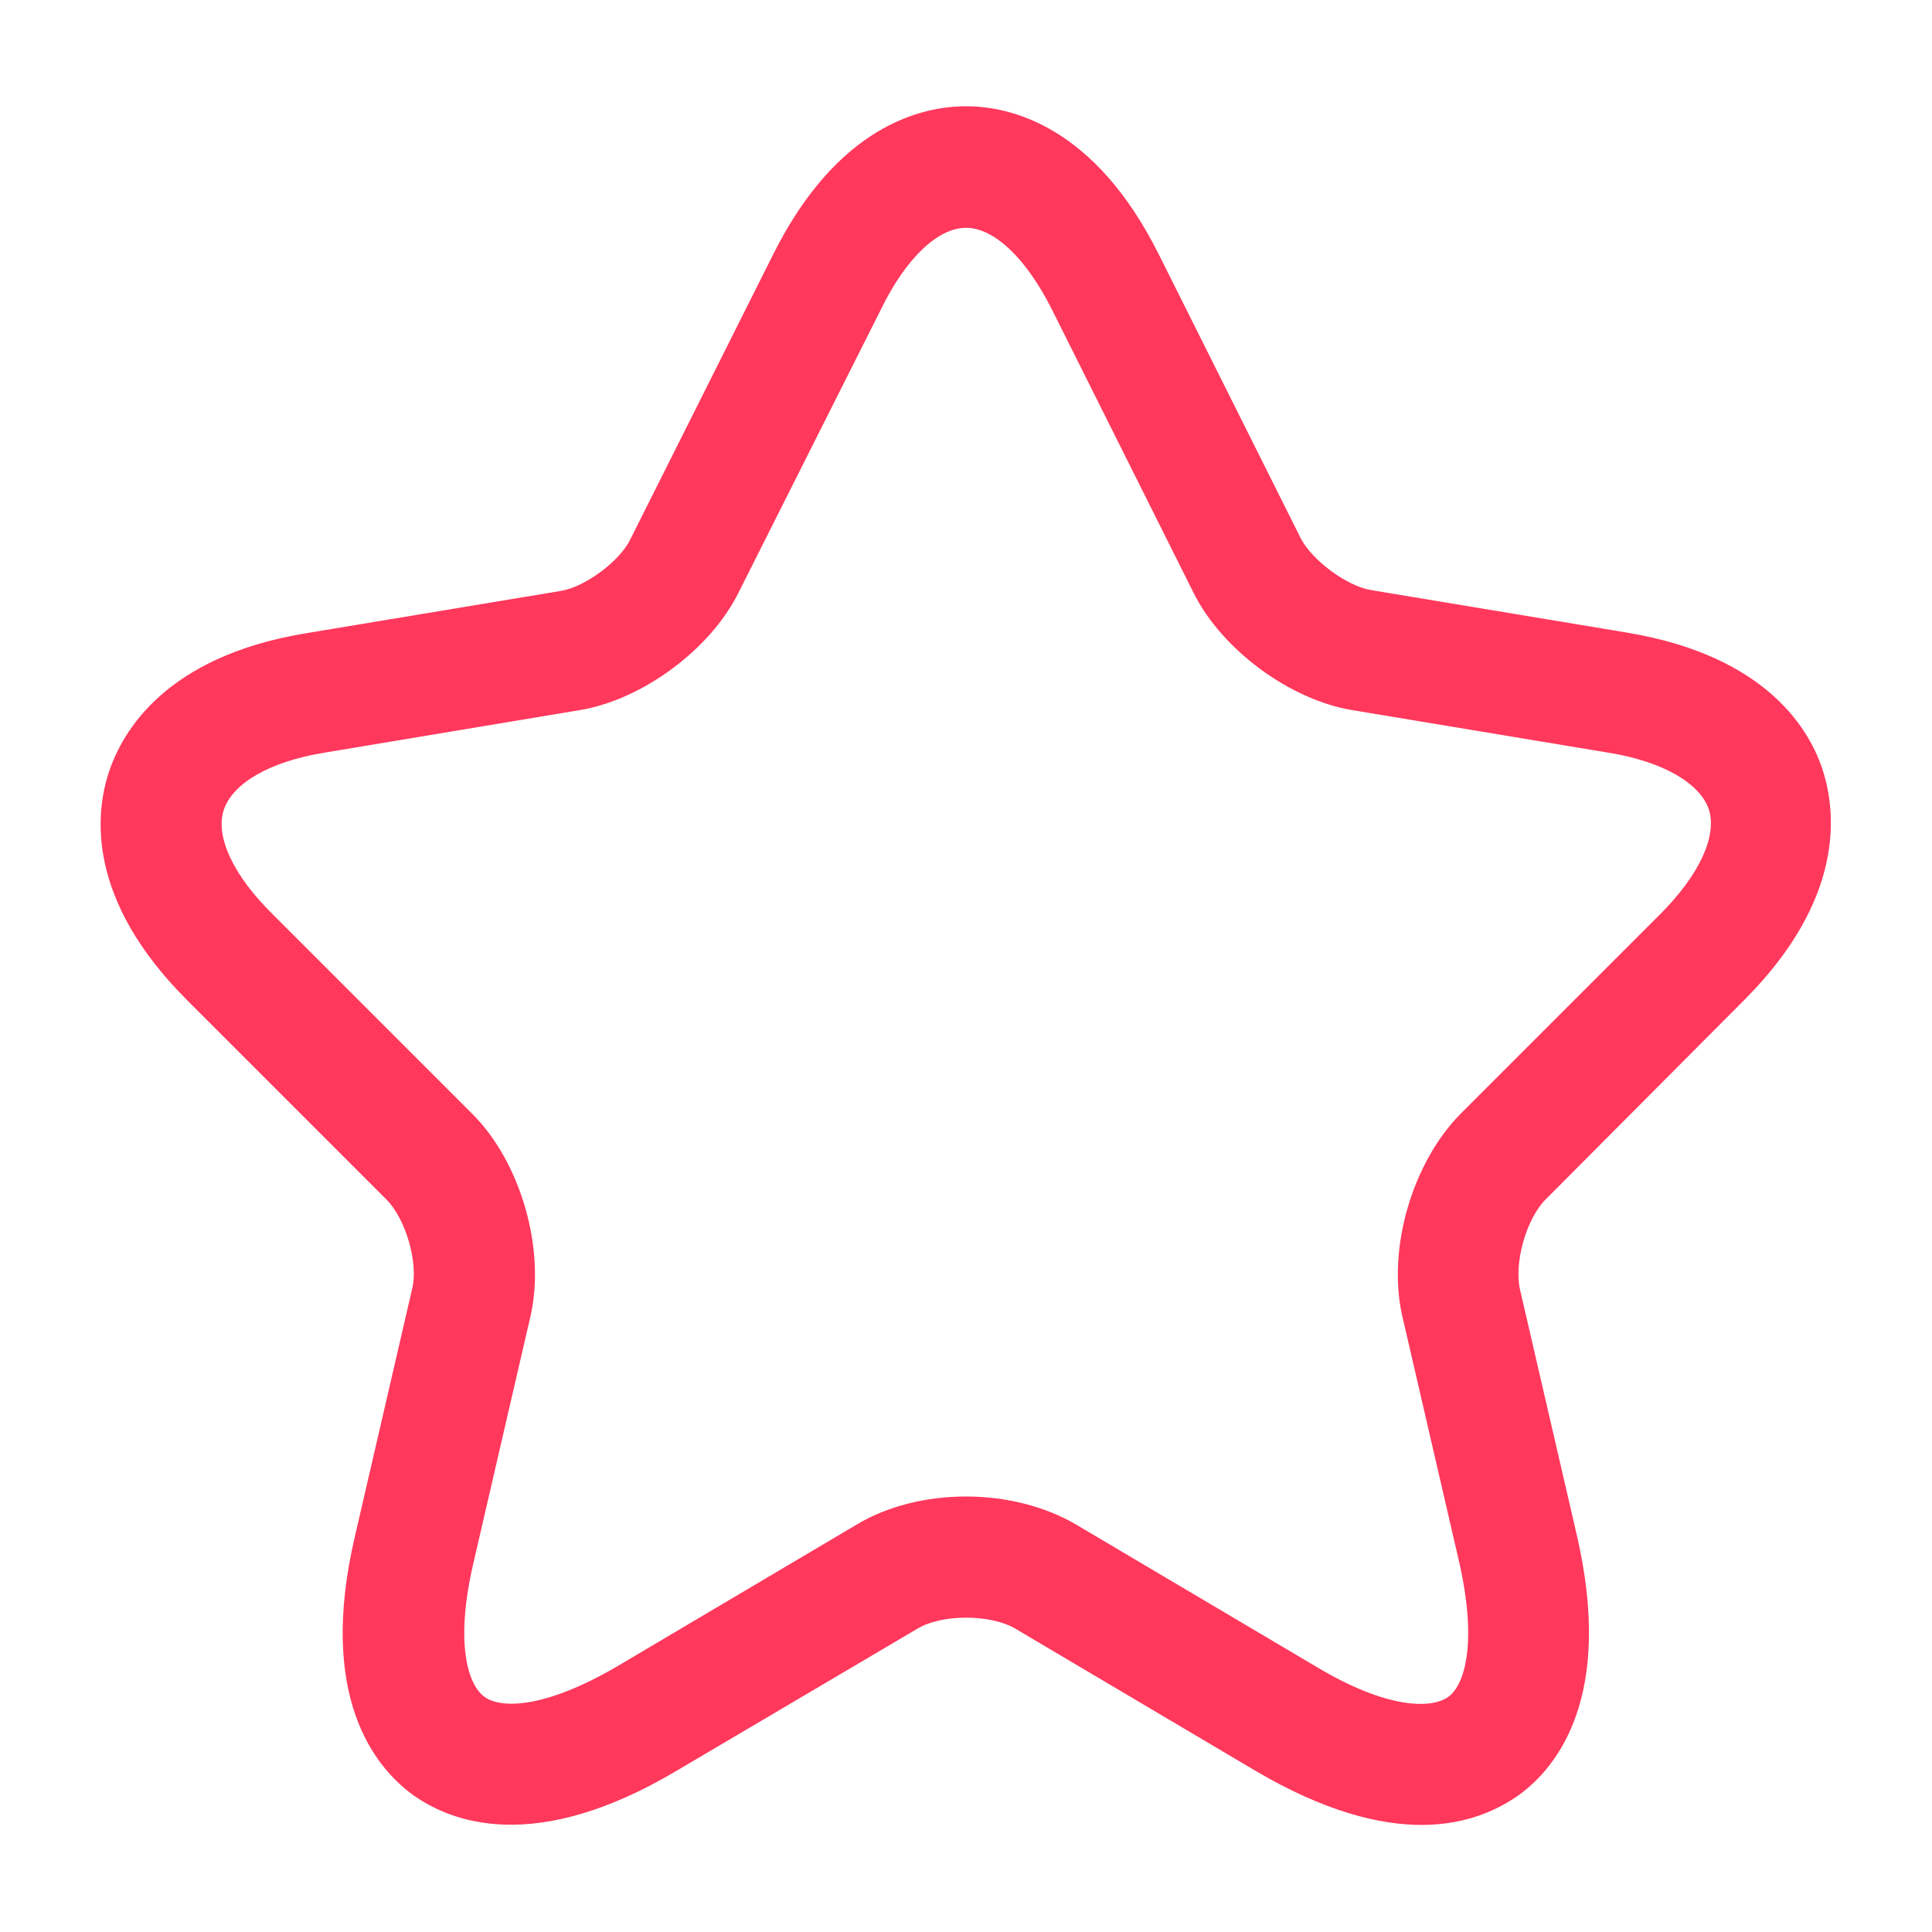 <svg width="48" height="48" viewBox="0 0 48 48" fill="none" xmlns="http://www.w3.org/2000/svg">
<path d="M35.32 45.34C34.26 45.34 32.9 45 31.2 44L25.22 40.46C24.6 40.1 23.4 40.1 22.8 40.46L16.8 44C13.26 46.1 11.18 45.26 10.24 44.58C9.32 43.9 7.88 42.16 8.82 38.16L10.24 32.02C10.4 31.38 10.08 30.28 9.6 29.8L4.64 24.84C2.16 22.36 2.36 20.24 2.7 19.2C3.04 18.16 4.12 16.32 7.56 15.74L13.94 14.68C14.54 14.58 15.4 13.94 15.66 13.4L19.2 6.34C20.8 3.12 22.9 2.64 24 2.64C25.1 2.64 27.2 3.12 28.8 6.34L32.32 13.38C32.6 13.92 33.46 14.56 34.06 14.66L40.44 15.72C43.9 16.3 44.98 18.14 45.3 19.18C45.62 20.22 45.82 22.34 43.36 24.82L38.4 29.8C37.92 30.28 37.62 31.36 37.76 32.02L39.18 38.16C40.1 42.16 38.68 43.9 37.76 44.58C37.26 44.94 36.46 45.34 35.32 45.34ZM24 37.18C24.98 37.18 25.96 37.42 26.74 37.88L32.72 41.42C34.46 42.46 35.56 42.46 35.98 42.16C36.4 41.86 36.7 40.8 36.26 38.84L34.84 32.7C34.46 31.04 35.08 28.9 36.28 27.68L41.24 22.72C42.22 21.74 42.66 20.78 42.46 20.12C42.24 19.46 41.32 18.92 39.96 18.7L33.58 17.64C32.04 17.38 30.36 16.14 29.66 14.74L26.14 7.7C25.5 6.42 24.7 5.66 24 5.66C23.3 5.66 22.5 6.42 21.88 7.7L18.34 14.74C17.64 16.14 15.96 17.38 14.42 17.64L8.06 18.7C6.7 18.92 5.78 19.46 5.56 20.12C5.34 20.78 5.8 21.76 6.78 22.72L11.74 27.68C12.94 28.88 13.56 31.04 13.18 32.7L11.76 38.84C11.3 40.82 11.62 41.86 12.04 42.16C12.46 42.46 13.54 42.44 15.3 41.42L21.28 37.88C22.04 37.42 23.02 37.18 24 37.18Z" fill="#FF385C"/>
</svg>
